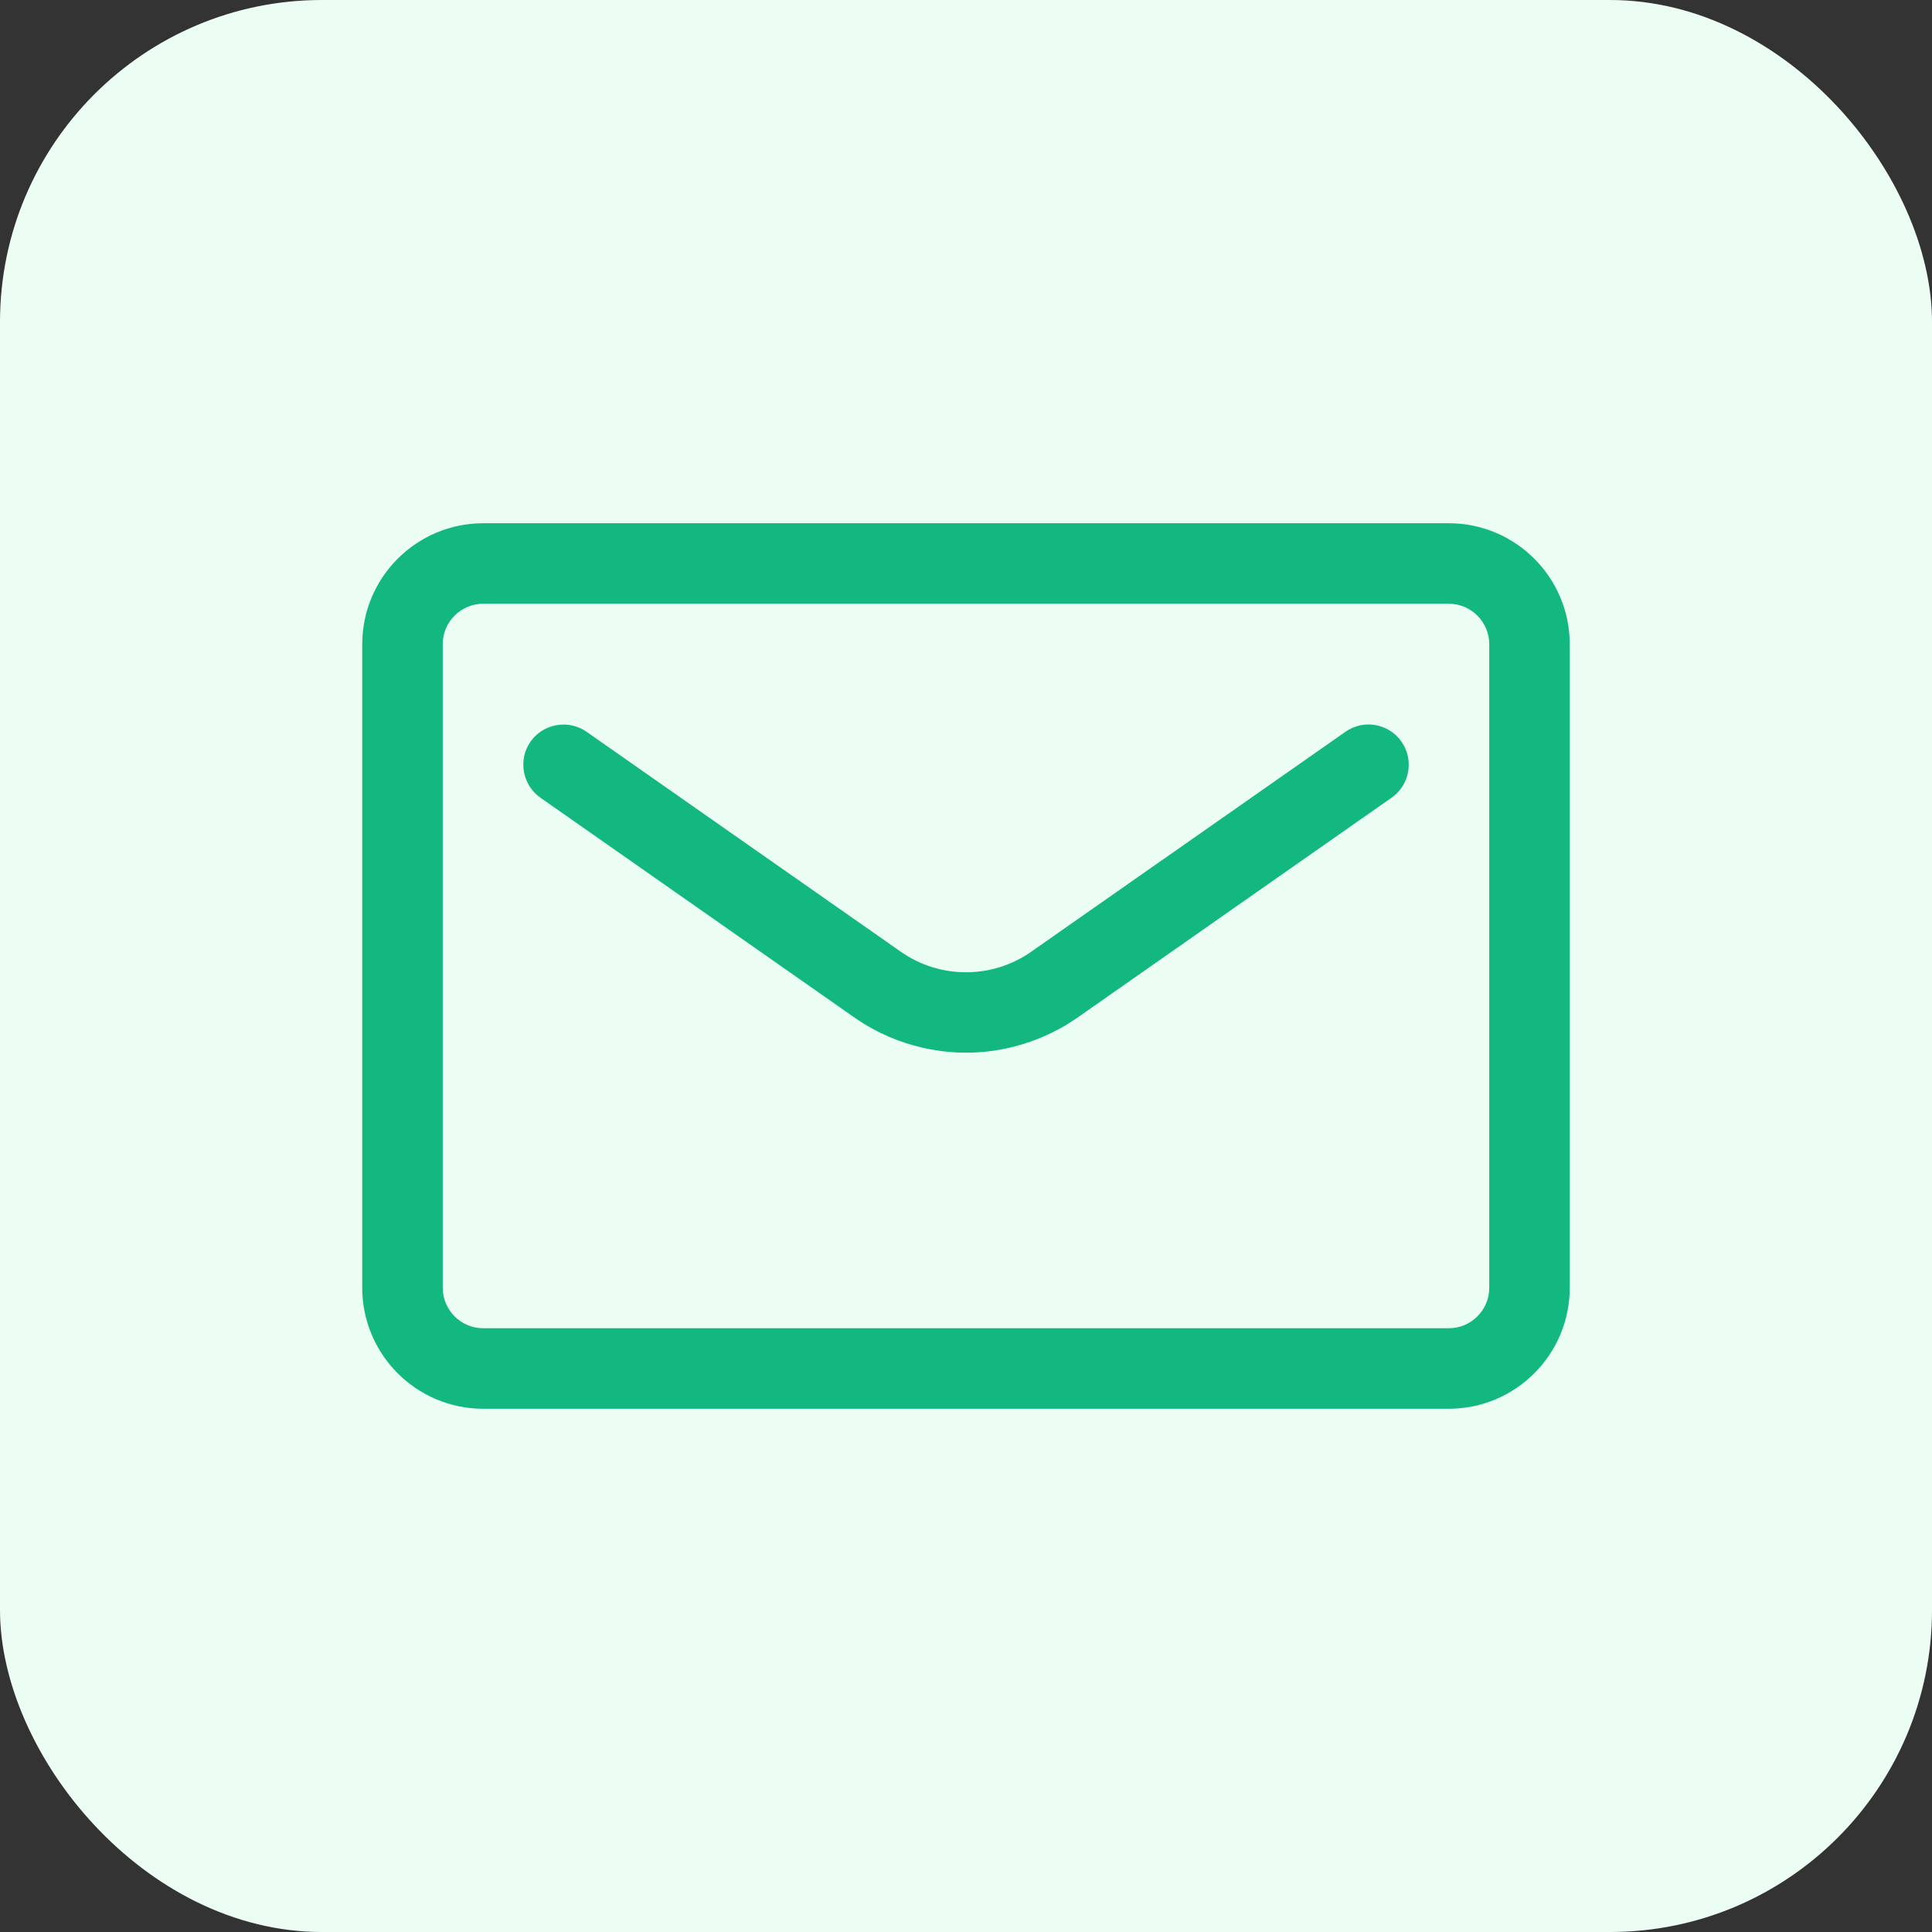 <svg width="30" height="30" viewBox="0 0 30 30" fill="none" xmlns="http://www.w3.org/2000/svg">
<rect x="0" y="0" width="30" height="30" fill="#333333" stroke="none"/>
<rect width="30" height="30" rx="5" fill="#ECFEF4"/>
<path d="M22.497 21.875H7.503C6.467 21.875 5.625 21.033 5.625 19.997V10.003C5.625 8.967 6.467 8.125 7.503 8.125H22.497C23.533 8.125 24.375 8.967 24.375 10.003V19.997C24.375 21.033 23.533 21.875 22.497 21.875ZM7.503 9.375C7.157 9.375 6.875 9.657 6.875 10.003V19.997C6.875 20.343 7.157 20.625 7.503 20.625H22.497C22.843 20.625 23.125 20.343 23.125 19.997V10.003C23.125 9.657 22.843 9.375 22.497 9.375H7.503Z" fill="#12B880"/>
<path d="M15 16.346C14.737 16.346 14.002 16.312 13.273 15.804L8.392 12.387C8.111 12.19 8.041 11.797 8.238 11.516C8.434 11.236 8.827 11.166 9.108 11.363L13.99 14.78C14.594 15.203 15.406 15.203 16.01 14.78L20.892 11.363C21.173 11.165 21.564 11.233 21.762 11.516C21.96 11.799 21.891 12.189 21.608 12.387L16.727 15.804C16.511 15.955 15.889 16.346 15 16.346Z" fill="#12B880"/>
</svg>
